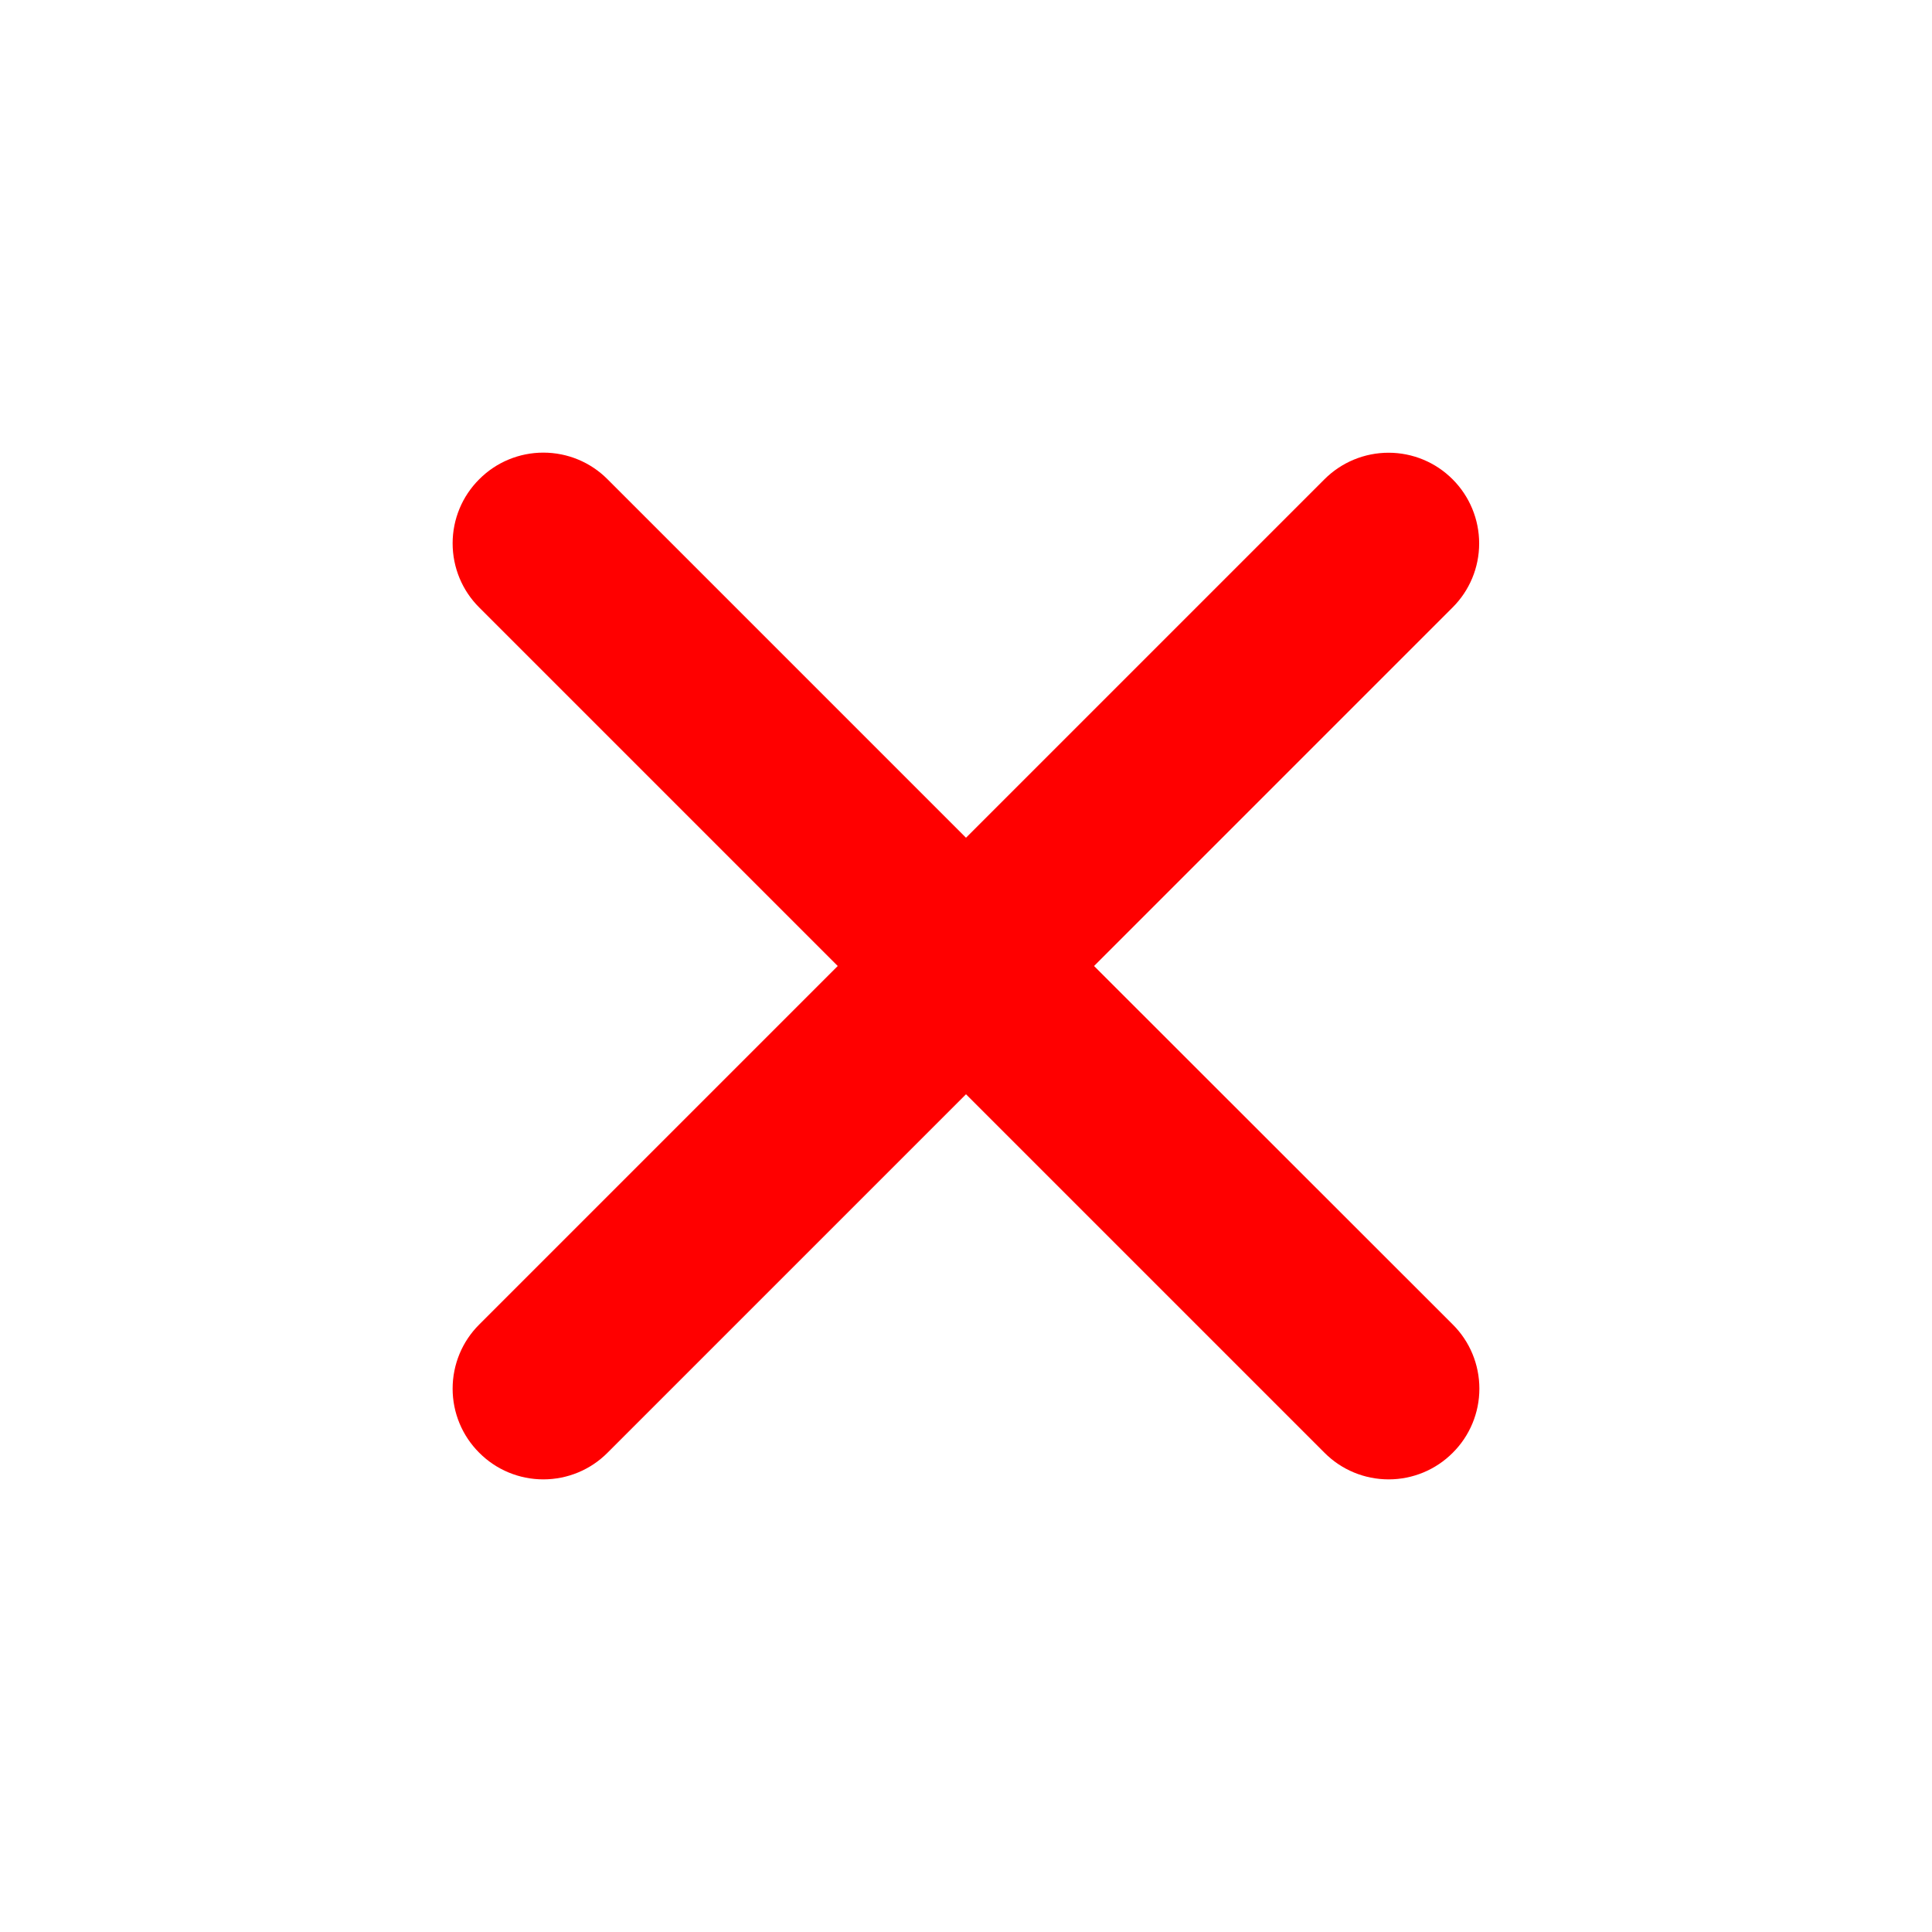 <svg width="18" height="18" viewBox="0 0 18 18" fill="none" xmlns="http://www.w3.org/2000/svg">
<path d="M10.193 9L13.533 5.66C13.692 5.502 13.781 5.287 13.781 5.063C13.781 4.839 13.692 4.624 13.534 4.466C13.376 4.307 13.161 4.218 12.937 4.218C12.713 4.218 12.498 4.307 12.34 4.465L9 7.805L5.66 4.465C5.502 4.306 5.287 4.217 5.062 4.217C4.838 4.217 4.623 4.306 4.465 4.465C4.306 4.623 4.217 4.838 4.217 5.062C4.217 5.287 4.306 5.502 4.465 5.66L7.805 9L4.465 12.34C4.306 12.498 4.217 12.713 4.217 12.938C4.217 13.162 4.306 13.377 4.465 13.535C4.623 13.694 4.838 13.783 5.062 13.783C5.287 13.783 5.502 13.694 5.66 13.535L9 10.195L12.34 13.535C12.498 13.694 12.713 13.783 12.938 13.783C13.162 13.783 13.377 13.694 13.535 13.535C13.694 13.377 13.783 13.162 13.783 12.938C13.783 12.713 13.694 12.498 13.535 12.34L10.193 9Z" fill="#FF0000"/>
</svg>
